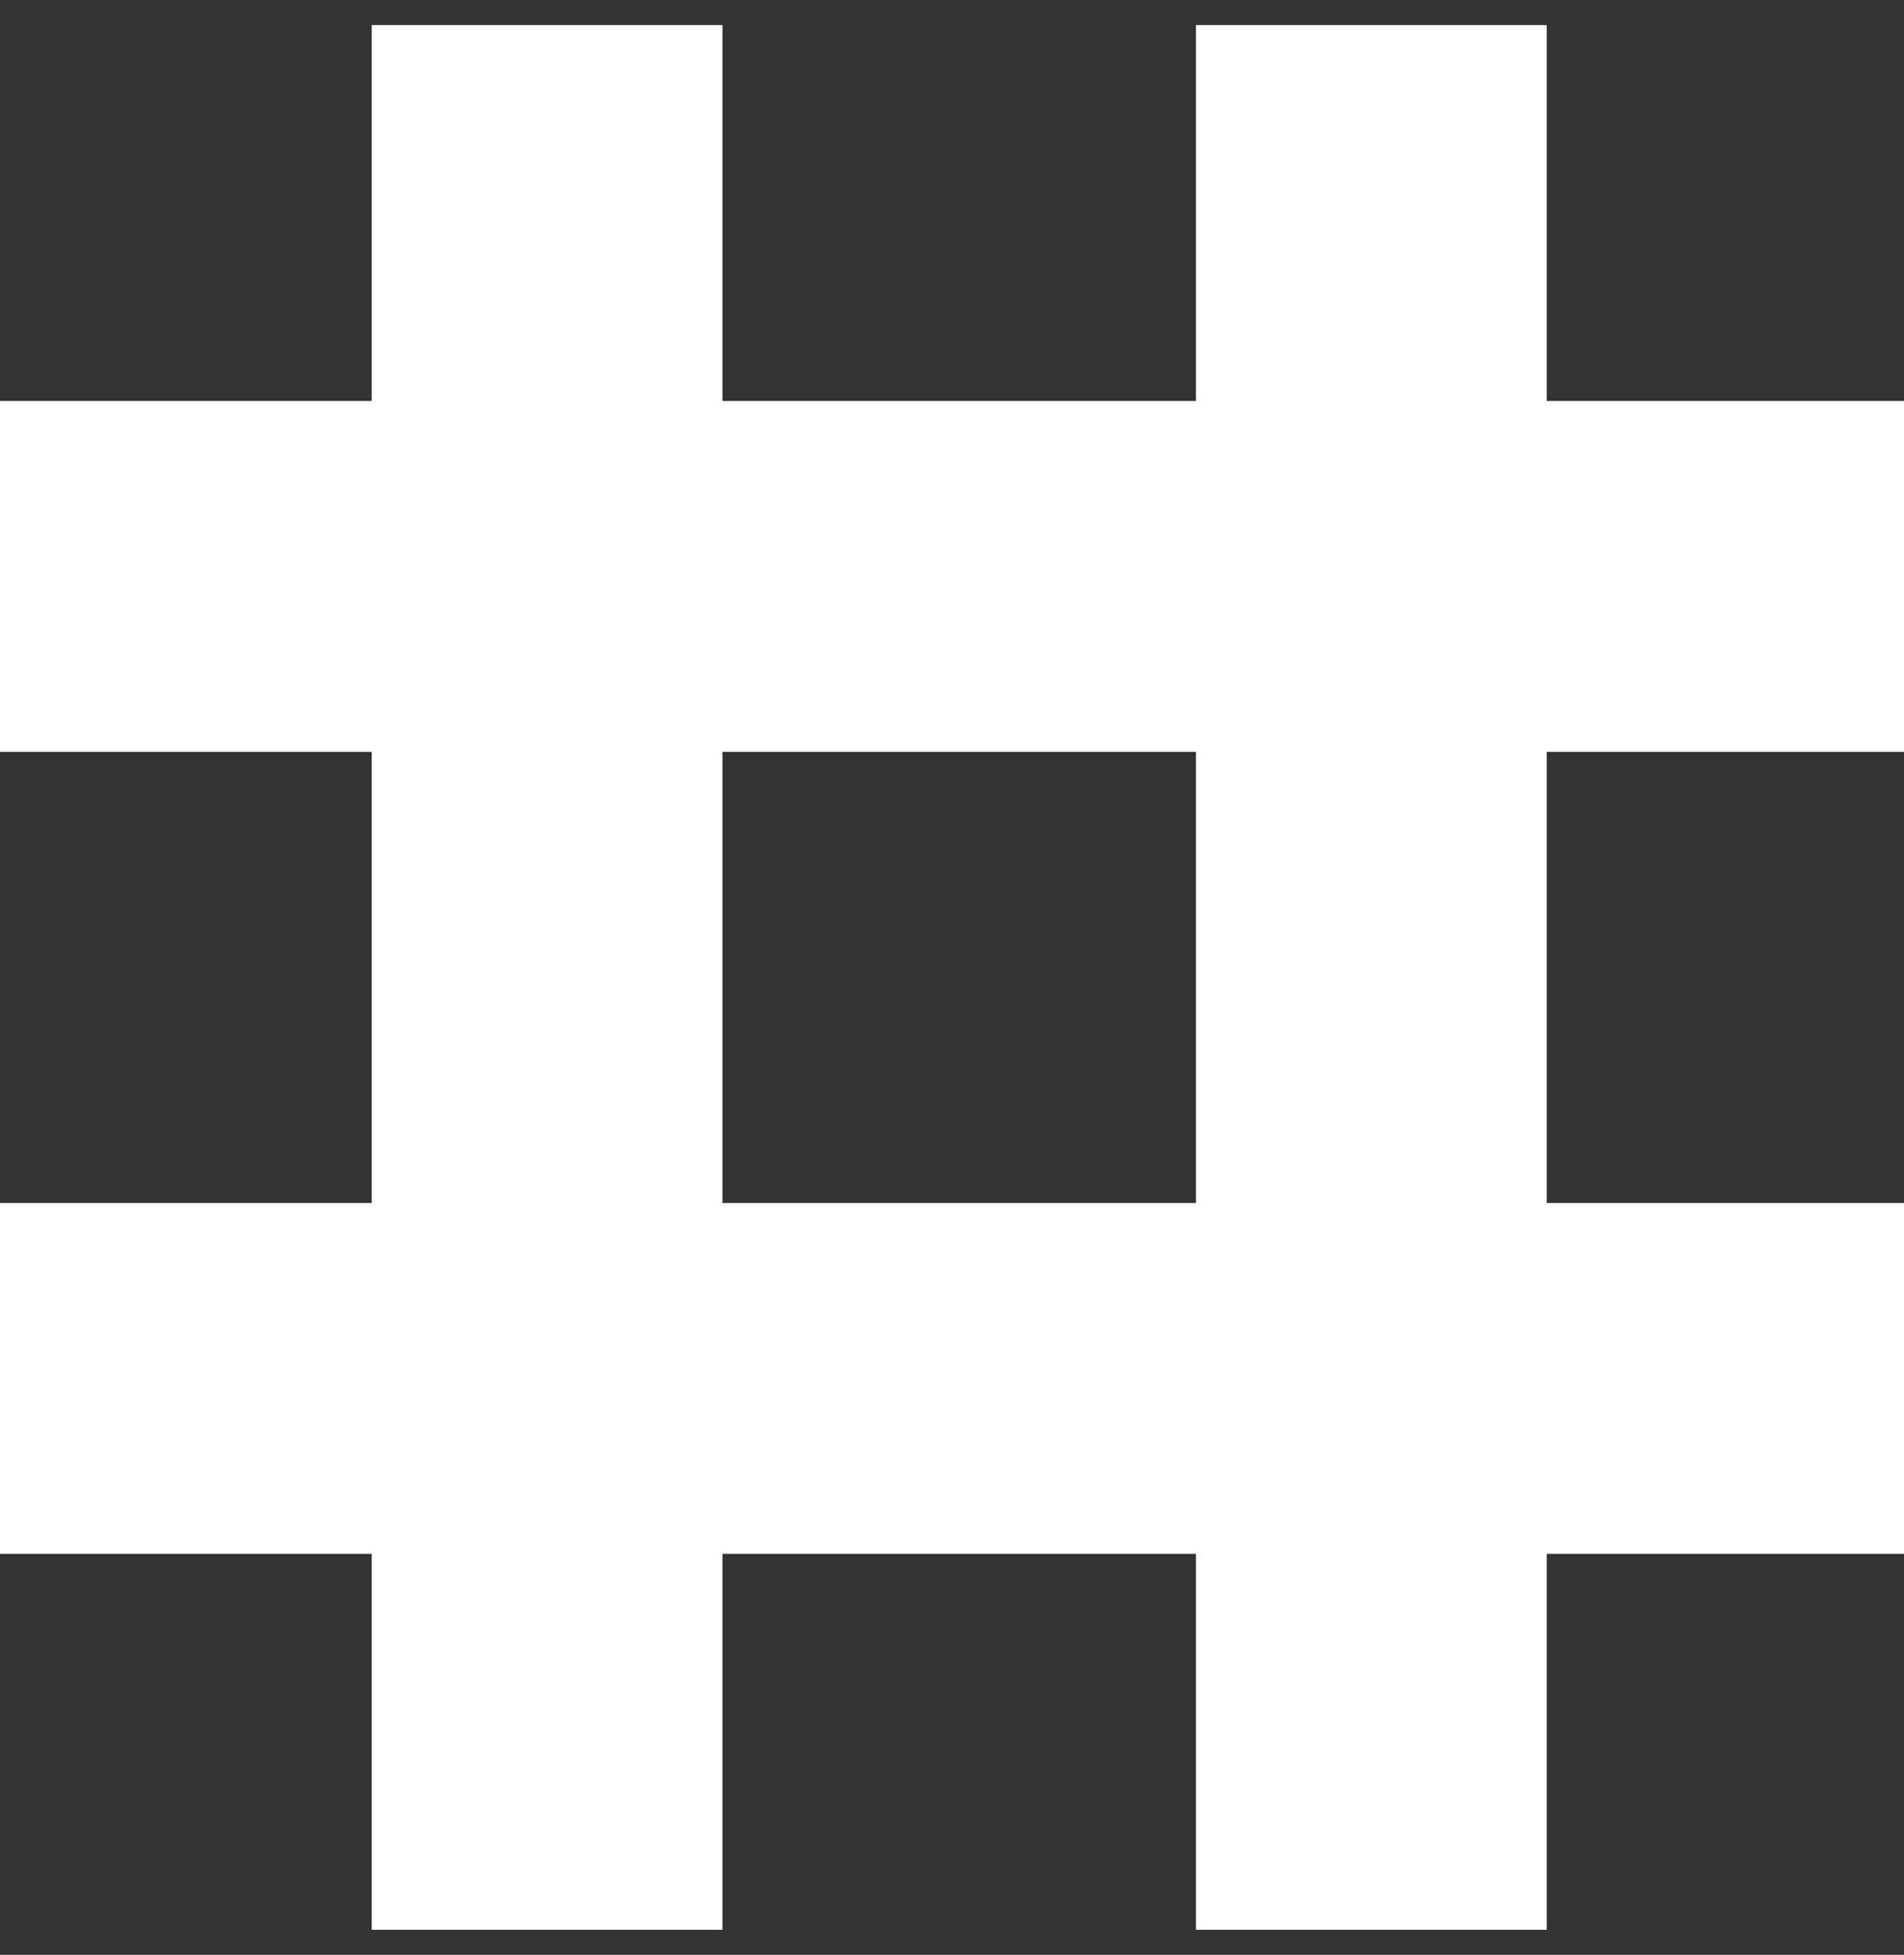 <?xml version="1.0" encoding="UTF-8" standalone="no"?>
<svg width="38px" height="39px" viewBox="0 0 38 39" version="1.1" xmlns="http://www.w3.org/2000/svg" xmlns:xlink="http://www.w3.org/1999/xlink" xmlns:sketch="http://www.bohemiancoding.com/sketch/ns">
    <rect x="0" y="0" width="38" height="39" fill="#333333" stroke="none"/>
    <!-- Generator: Sketch 3.1 (8751) - http://www.bohemiancoding.com/sketch -->
    <title>hashtag</title>
    <desc>Created with Sketch.</desc>
    <defs></defs>
    <g id="Page-1" stroke="none" stroke-width="1" fill="none" fill-rule="evenodd" sketch:type="MSPage">
        <g id="mobile-5" sketch:type="MSArtboardGroup" transform="translate(-496, -440)" fill="#FEFEFE">
            <path d="M510.419,455 L510.419,464 L519.869,464 L519.869,464 L519.869,455 L510.419,455 Z M510.419,448 L510.419,440.5 L503.419,440.5 L503.419,448 L496,448 L496,455 L503.419,455 L503.419,464 L503.419,464 L496,464 L496,471 L503.419,471 L503.419,478.5 L510.419,478.5 L510.419,471 L519.869,471 L519.869,478.5 L526.869,478.5 L526.869,471 L534,471 L534,464 L526.869,464 L526.869,455 L534,455 L534,448 L526.869,448 L526.869,440.5 L519.869,440.5 L519.869,448 L510.419,448 Z" id="hashtag" sketch:type="MSShapeGroup"></path>
        </g>
    </g>
</svg>